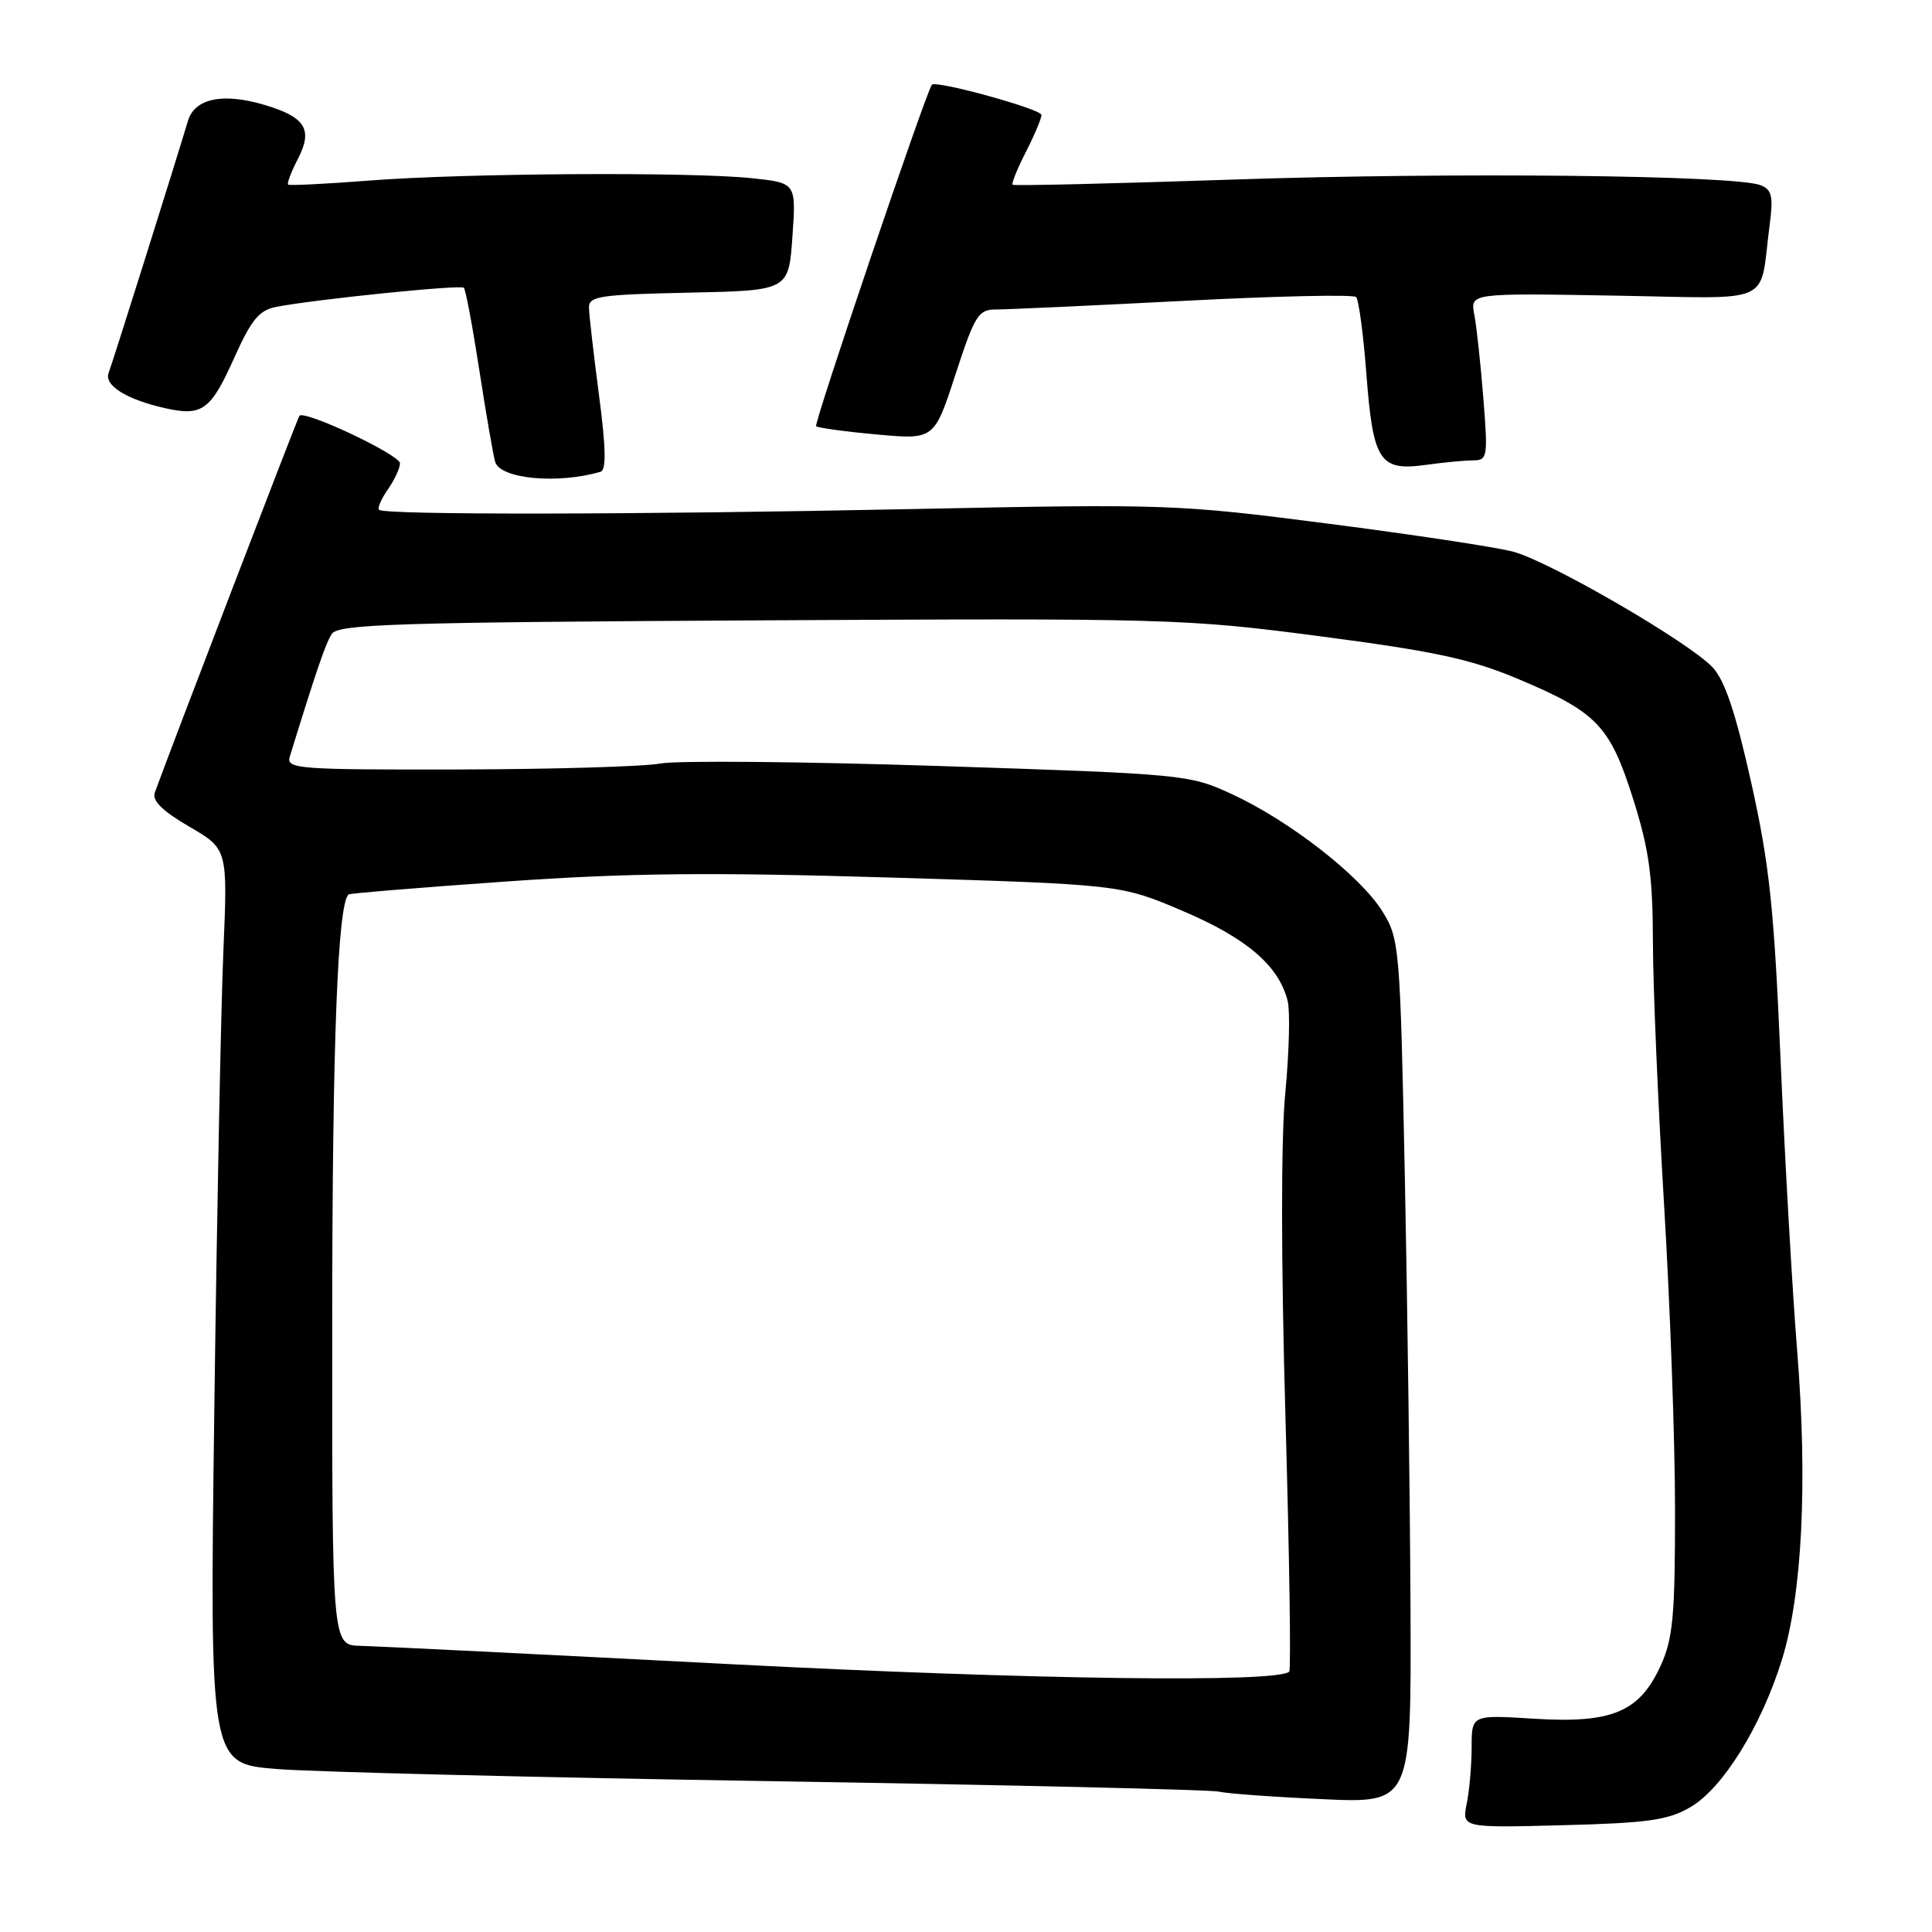 <?xml version="1.0" encoding="UTF-8" standalone="no"?>
<!DOCTYPE svg PUBLIC "-//W3C//DTD SVG 1.1//EN" "http://www.w3.org/Graphics/SVG/1.1/DTD/svg11.dtd" >
<svg xmlns="http://www.w3.org/2000/svg" xmlns:xlink="http://www.w3.org/1999/xlink" version="1.1" viewBox="0 0 256 256">
 <g >
 <path fill="currentColor"
d=" M 224.00 239.45 C 228.27 236.96 233.35 228.78 236.09 220.00 C 238.80 211.30 239.54 196.54 238.13 178.93 C 237.49 170.99 236.51 153.72 235.94 140.55 C 235.08 120.36 234.47 114.59 232.05 103.71 C 229.98 94.43 228.55 90.15 226.92 88.42 C 223.79 85.08 205.35 74.39 200.50 73.10 C 198.30 72.51 187.28 70.84 176.00 69.39 C 156.03 66.81 154.61 66.76 121.00 67.45 C 84.25 68.21 50.92 68.25 50.22 67.55 C 49.99 67.32 50.52 66.10 51.40 64.84 C 52.28 63.58 53.00 62.03 53.00 61.39 C 53.00 60.27 40.30 54.27 39.67 55.10 C 39.42 55.42 22.64 99.15 20.51 105.03 C 20.13 106.09 21.52 107.46 25.07 109.53 C 30.17 112.50 30.17 112.50 29.60 126.00 C 29.28 133.43 28.74 160.69 28.40 186.59 C 27.78 233.69 27.78 233.69 36.64 234.40 C 41.51 234.80 71.15 235.52 102.50 236.02 C 133.85 236.52 160.40 237.14 161.50 237.40 C 162.60 237.66 168.79 238.11 175.25 238.40 C 187.00 238.93 187.00 238.93 186.90 213.21 C 186.84 199.07 186.50 173.32 186.15 156.00 C 185.52 125.28 185.44 124.41 183.16 120.74 C 180.25 116.06 170.86 108.75 163.26 105.24 C 157.58 102.62 157.02 102.57 124.50 101.50 C 106.35 100.91 89.70 100.76 87.50 101.17 C 85.30 101.58 73.23 101.93 60.68 101.96 C 39.40 102.00 37.90 101.88 38.40 100.25 C 41.92 88.84 43.14 85.27 43.96 84.00 C 44.80 82.70 52.45 82.46 100.71 82.20 C 154.88 81.91 157.04 81.97 175.00 84.32 C 190.22 86.32 194.88 87.32 201.26 90.01 C 211.63 94.38 213.34 96.18 216.42 105.93 C 218.51 112.56 219.00 116.12 219.02 124.80 C 219.03 130.69 219.70 146.30 220.49 159.50 C 221.29 172.70 221.95 190.93 221.95 200.00 C 221.96 214.08 221.68 217.11 220.06 220.68 C 217.25 226.85 213.62 228.38 203.30 227.74 C 195.00 227.22 195.00 227.22 195.00 231.49 C 195.00 233.83 194.71 237.20 194.35 238.98 C 193.71 242.20 193.71 242.20 207.10 241.85 C 218.38 241.56 221.05 241.18 224.00 239.45 Z  M 79.58 62.51 C 80.35 62.28 80.29 59.33 79.37 52.35 C 78.66 46.93 78.06 41.73 78.04 40.78 C 78.00 39.25 79.47 39.03 91.25 38.78 C 104.50 38.50 104.50 38.50 105.00 31.36 C 105.50 24.23 105.50 24.23 99.60 23.61 C 91.44 22.76 61.67 22.94 49.00 23.92 C 43.22 24.37 38.35 24.61 38.18 24.46 C 38.00 24.31 38.59 22.76 39.49 21.02 C 41.48 17.16 40.47 15.52 35.11 13.92 C 29.57 12.25 25.80 13.03 24.91 16.00 C 23.15 21.87 14.92 48.05 14.40 49.39 C 13.76 51.06 16.73 52.92 21.85 54.08 C 26.79 55.19 27.91 54.39 31.02 47.45 C 33.33 42.31 34.33 41.10 36.66 40.65 C 41.90 39.65 61.03 37.70 61.46 38.13 C 61.70 38.36 62.62 43.27 63.51 49.03 C 64.40 54.79 65.34 60.26 65.61 61.19 C 66.26 63.46 73.88 64.18 79.58 62.51 Z  M 195.24 61.00 C 197.09 61.00 197.17 60.51 196.55 52.75 C 196.19 48.21 195.65 43.23 195.35 41.67 C 194.81 38.84 194.81 38.84 213.88 39.17 C 235.47 39.54 233.07 40.63 234.48 29.87 C 234.99 26.01 234.79 25.13 233.29 24.54 C 229.93 23.21 192.58 22.81 163.50 23.79 C 147.55 24.33 134.36 24.64 134.18 24.48 C 134.00 24.32 134.79 22.37 135.93 20.14 C 137.07 17.91 138.00 15.70 138.00 15.23 C 138.00 14.46 124.01 10.60 123.48 11.23 C 122.74 12.08 107.80 56.14 108.14 56.47 C 108.36 56.69 111.97 57.19 116.17 57.57 C 123.79 58.26 123.79 58.26 126.60 49.63 C 129.16 41.78 129.64 41.00 131.96 41.01 C 133.36 41.01 144.52 40.50 156.77 39.87 C 169.03 39.23 179.34 39.00 179.69 39.36 C 180.04 39.71 180.65 44.28 181.05 49.51 C 181.93 61.09 182.79 62.44 188.85 61.61 C 191.29 61.27 194.16 61.00 195.24 61.00 Z  M 97.00 220.52 C 71.97 219.22 49.81 218.13 47.75 218.08 C 44.00 218.00 44.00 218.00 44.02 174.75 C 44.04 138.12 44.74 119.77 46.19 118.52 C 46.36 118.37 55.72 117.60 67.00 116.81 C 83.14 115.67 93.99 115.56 118.00 116.28 C 148.50 117.20 148.50 117.20 156.77 120.73 C 165.22 124.33 169.45 127.97 170.62 132.62 C 170.96 133.98 170.82 139.46 170.31 144.80 C 169.73 150.82 169.74 167.12 170.33 187.78 C 170.85 206.08 171.08 221.26 170.83 221.50 C 169.33 223.00 136.73 222.57 97.00 220.52 Z "/>
</g>
</svg>